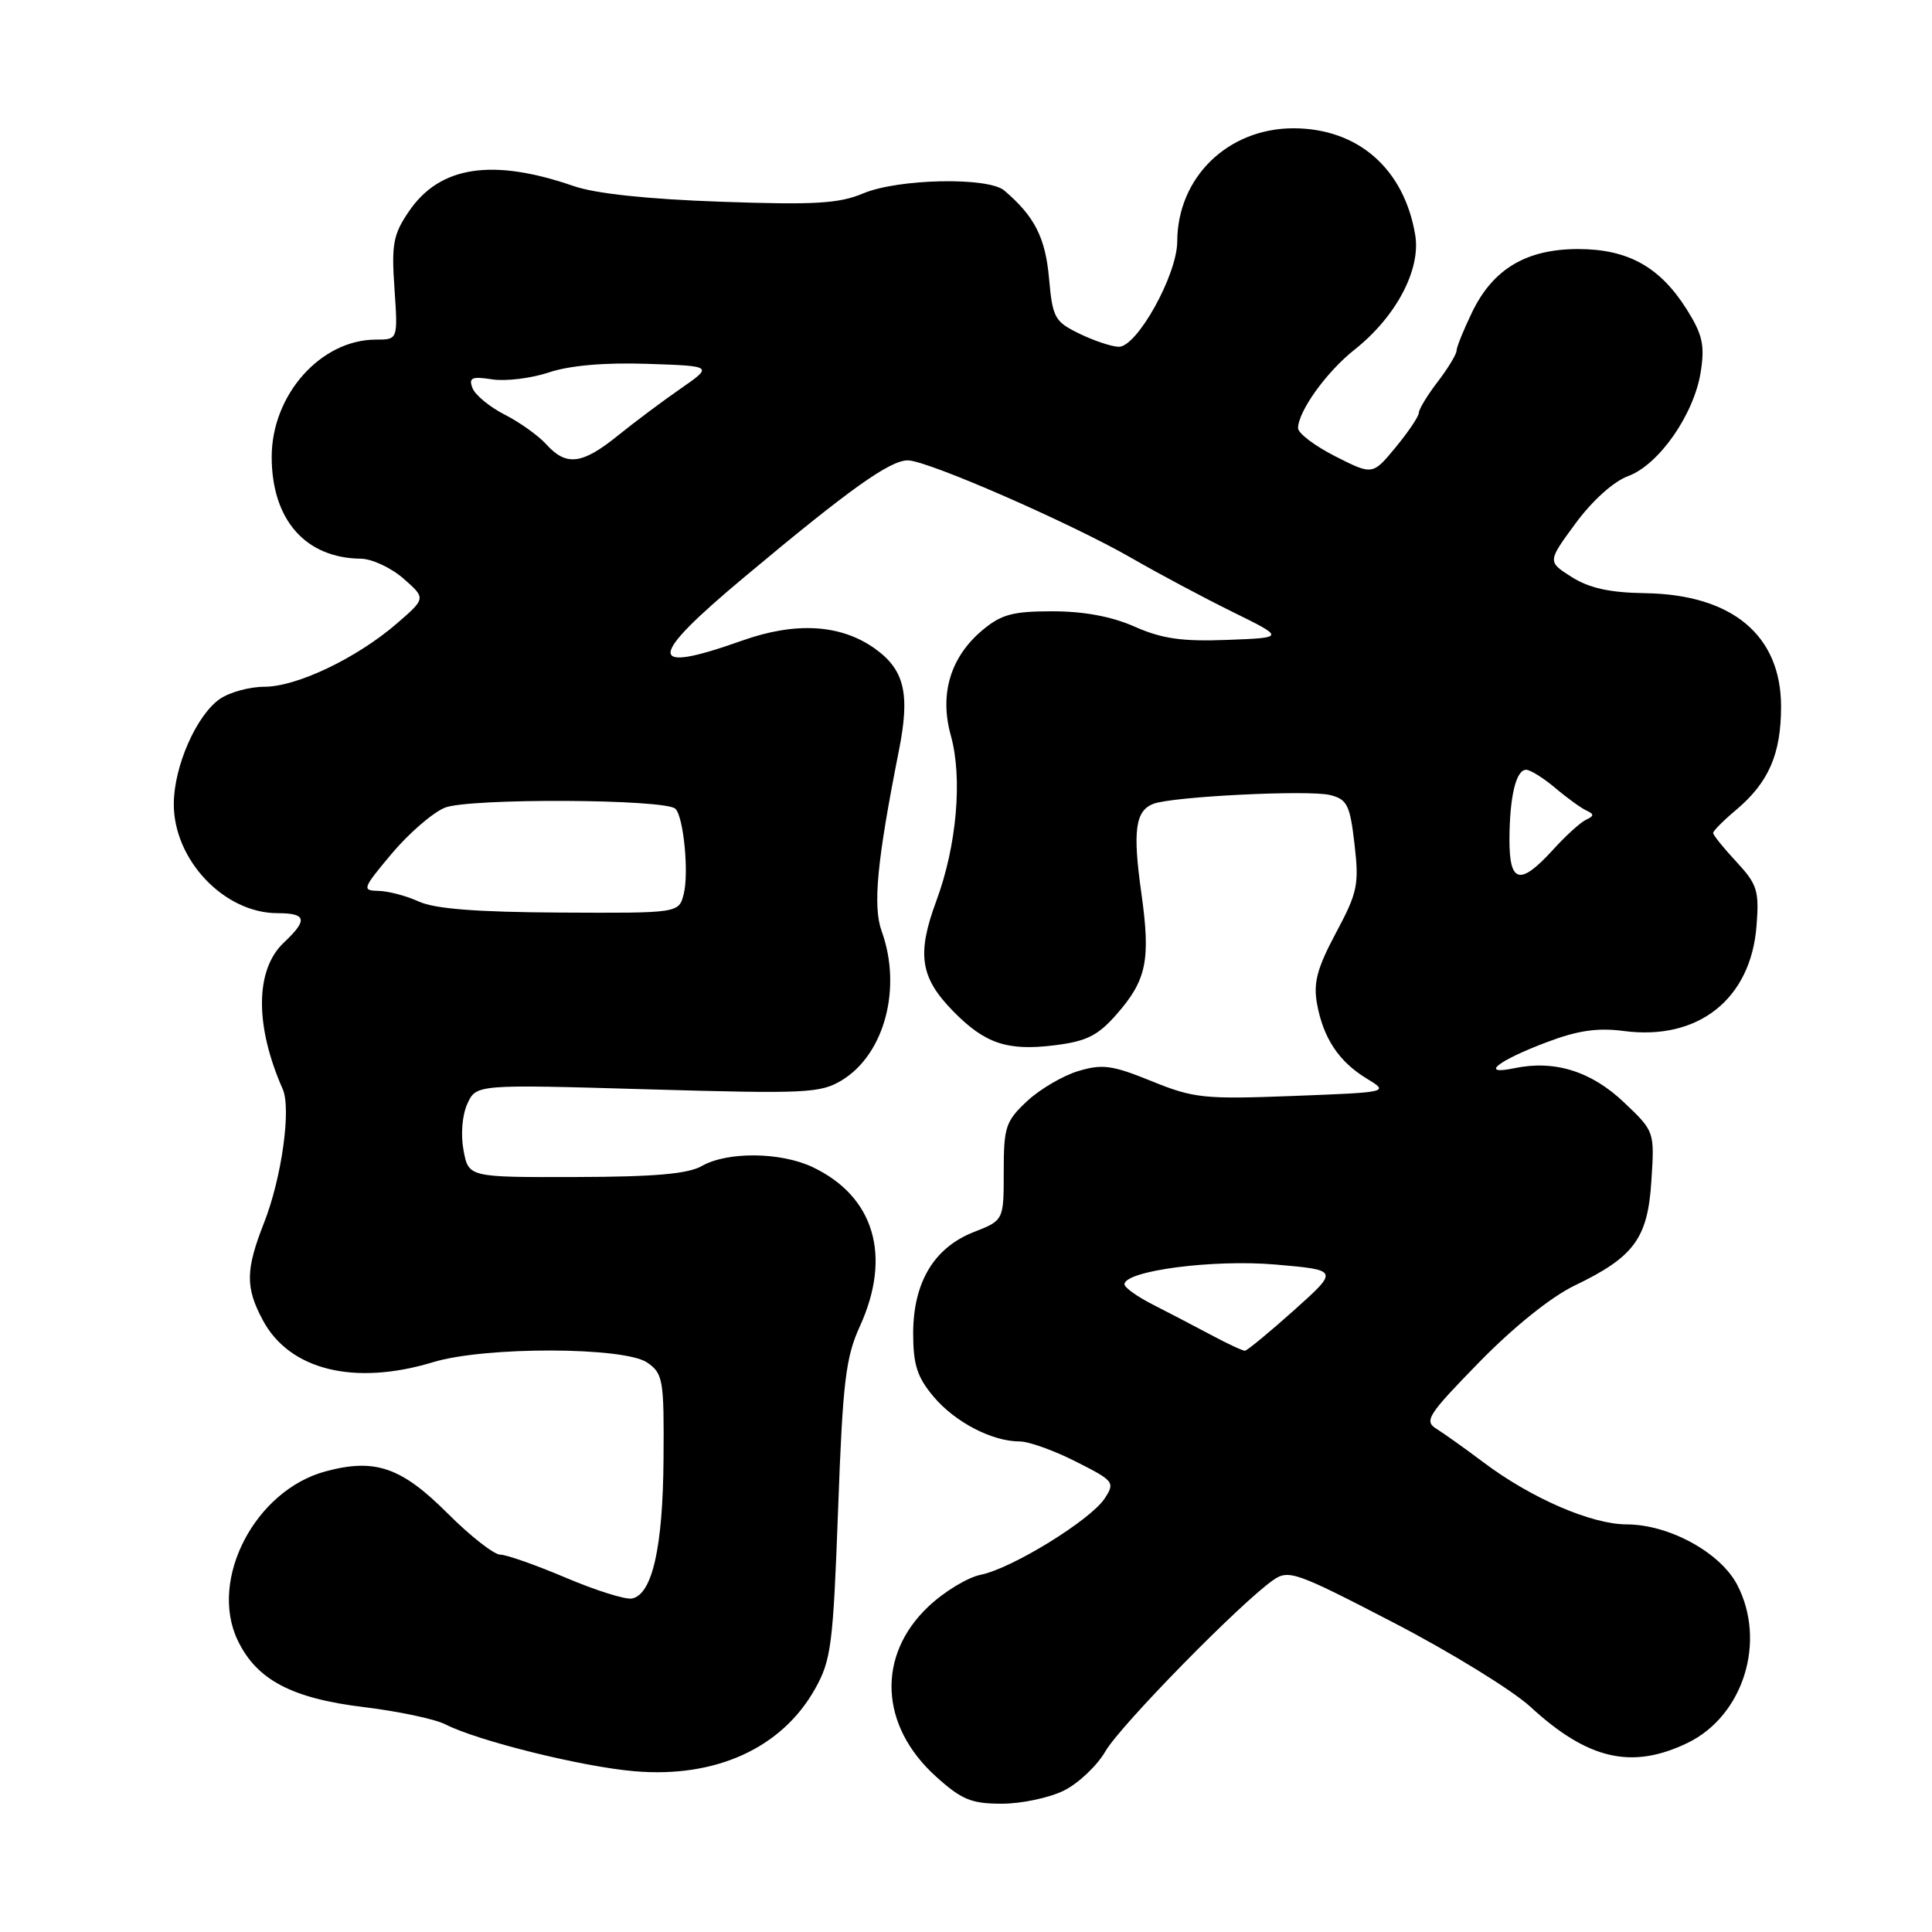 <?xml version="1.0" encoding="UTF-8" standalone="no"?>
<!DOCTYPE svg PUBLIC "-//W3C//DTD SVG 1.1//EN" "http://www.w3.org/Graphics/SVG/1.1/DTD/svg11.dtd" >
<svg xmlns="http://www.w3.org/2000/svg" xmlns:xlink="http://www.w3.org/1999/xlink" version="1.1" viewBox="0 0 256 256">
 <g >
 <path fill="currentColor"
d=" M 140.99 237.25 C 142.92 236.29 145.39 233.94 146.49 232.03 C 148.46 228.63 164.35 212.41 168.69 209.38 C 170.74 207.94 171.69 208.28 184.68 215.02 C 192.27 218.96 200.42 223.98 202.80 226.17 C 210.40 233.17 216.24 234.51 223.62 230.94 C 231.01 227.36 234.10 217.48 230.18 209.98 C 227.94 205.71 221.16 202.00 215.54 201.99 C 210.88 201.98 202.93 198.54 196.61 193.80 C 194.19 191.98 191.38 189.98 190.36 189.34 C 188.66 188.29 189.16 187.51 196.00 180.50 C 200.55 175.84 205.52 171.85 208.63 170.35 C 216.55 166.54 218.34 164.10 218.82 156.43 C 219.24 149.93 219.23 149.91 215.21 146.09 C 210.87 141.95 205.98 140.43 200.67 141.54 C 195.96 142.53 198.43 140.55 205.00 138.08 C 209.06 136.54 211.71 136.16 215.14 136.61 C 225.01 137.92 232.00 132.40 232.75 122.68 C 233.11 118.01 232.85 117.18 230.08 114.19 C 228.38 112.37 227.00 110.65 227.00 110.37 C 227.00 110.10 228.37 108.72 230.04 107.32 C 234.36 103.68 236.00 99.91 236.00 93.63 C 236.00 84.18 229.53 78.78 218.00 78.60 C 213.29 78.53 210.59 77.93 208.26 76.46 C 205.04 74.42 205.04 74.42 208.77 69.35 C 210.99 66.33 213.81 63.79 215.75 63.08 C 219.84 61.56 224.49 54.88 225.36 49.25 C 225.91 45.72 225.59 44.32 223.48 40.96 C 219.93 35.35 215.71 33.01 209.12 33.00 C 202.26 33.00 197.84 35.63 195.07 41.35 C 193.93 43.71 193.00 46.01 193.00 46.47 C 193.00 46.93 191.88 48.79 190.50 50.59 C 189.12 52.39 188.00 54.24 188.00 54.71 C 188.00 55.17 186.62 57.22 184.94 59.26 C 181.88 62.97 181.88 62.97 176.94 60.47 C 174.22 59.09 172.00 57.41 172.00 56.73 C 172.01 54.51 175.77 49.27 179.45 46.36 C 184.99 41.98 188.30 35.72 187.52 31.11 C 186.04 22.35 179.94 17.01 171.40 17.00 C 162.70 17.00 156.02 23.50 155.99 32.00 C 155.98 36.43 150.64 46.02 148.23 45.95 C 147.28 45.93 144.93 45.14 143.00 44.20 C 139.74 42.61 139.47 42.11 139.00 36.85 C 138.52 31.48 137.08 28.66 133.08 25.25 C 130.95 23.43 119.02 23.67 114.37 25.63 C 111.16 26.98 107.94 27.17 95.50 26.73 C 85.79 26.39 78.91 25.66 76.00 24.65 C 65.23 20.93 58.27 22.00 54.19 28.00 C 52.10 31.06 51.86 32.34 52.27 38.25 C 52.73 45.00 52.73 45.00 49.82 45.00 C 42.50 45.00 36.00 52.32 36.00 60.55 C 36.01 68.86 40.46 73.95 47.82 74.03 C 49.29 74.05 51.84 75.24 53.47 76.67 C 56.44 79.28 56.44 79.28 52.57 82.63 C 47.26 87.21 39.33 91.00 35.03 91.00 C 33.06 91.00 30.40 91.73 29.11 92.63 C 26.01 94.81 23.05 101.55 23.03 106.50 C 22.99 113.91 29.69 120.99 36.75 121.00 C 40.62 121.00 40.82 121.88 37.62 124.89 C 33.80 128.48 33.74 135.88 37.46 144.31 C 38.61 146.90 37.32 156.10 34.99 162.02 C 32.53 168.27 32.50 170.60 34.83 174.94 C 38.37 181.55 46.96 183.66 57.41 180.49 C 64.28 178.40 82.77 178.45 85.78 180.56 C 87.86 182.01 88.00 182.83 87.92 193.31 C 87.84 205.04 86.43 211.28 83.74 211.81 C 82.87 211.98 78.93 210.74 74.98 209.06 C 71.02 207.38 67.11 206.00 66.29 206.00 C 65.46 206.00 62.32 203.54 59.31 200.53 C 53.18 194.40 49.70 193.20 43.15 194.96 C 33.81 197.47 27.66 209.27 31.48 217.32 C 33.98 222.58 38.64 225.05 48.29 226.21 C 52.80 226.76 57.62 227.78 59.00 228.48 C 63.27 230.67 77.18 234.12 84.09 234.70 C 94.84 235.62 103.59 231.63 107.99 223.80 C 110.14 219.98 110.39 218.00 111.05 200.07 C 111.67 183.04 112.05 179.88 113.95 175.71 C 118.19 166.39 115.84 158.52 107.66 154.64 C 103.43 152.64 96.38 152.57 93.00 154.50 C 91.16 155.55 86.72 155.94 76.30 155.96 C 62.09 156.00 62.09 156.00 61.42 152.42 C 61.03 150.33 61.24 147.78 61.92 146.27 C 63.10 143.68 63.10 143.68 85.80 144.34 C 106.92 144.95 108.71 144.86 111.58 143.12 C 117.21 139.68 119.54 130.91 116.83 123.40 C 115.63 120.08 116.20 114.13 119.11 99.45 C 120.61 91.92 119.86 88.75 115.91 85.93 C 111.39 82.72 105.43 82.36 98.32 84.89 C 85.59 89.41 85.68 87.28 98.71 76.40 C 112.55 64.82 117.91 61.00 120.29 61.00 C 122.87 61.00 141.89 69.31 150.00 73.98 C 153.57 76.04 159.60 79.25 163.38 81.11 C 170.26 84.50 170.26 84.50 162.62 84.79 C 156.64 85.02 153.98 84.64 150.36 83.04 C 147.31 81.69 143.62 81.00 139.45 81.00 C 134.17 81.00 132.67 81.41 130.14 83.53 C 125.92 87.09 124.46 91.99 125.99 97.46 C 127.56 103.09 126.78 112.07 124.07 119.37 C 121.46 126.42 121.92 129.52 126.28 133.97 C 130.49 138.28 133.45 139.28 139.70 138.51 C 143.97 137.98 145.45 137.25 147.94 134.42 C 151.94 129.86 152.48 127.23 151.24 118.37 C 150.07 110.10 150.43 107.43 152.83 106.51 C 155.37 105.54 173.44 104.64 176.26 105.35 C 178.51 105.92 178.88 106.66 179.48 111.86 C 180.10 117.21 179.89 118.25 177.02 123.61 C 174.52 128.30 174.01 130.22 174.51 133.00 C 175.34 137.56 177.40 140.67 181.09 142.91 C 184.08 144.73 184.08 144.73 171.35 145.22 C 159.53 145.67 158.19 145.53 152.60 143.26 C 147.39 141.14 146.07 140.96 142.88 141.92 C 140.85 142.53 137.79 144.32 136.09 145.91 C 133.25 148.56 133.00 149.33 133.00 155.25 C 133.00 161.70 133.00 161.70 129.04 163.25 C 123.76 165.32 121.01 169.92 121.00 176.67 C 121.00 180.84 121.53 182.47 123.70 185.06 C 126.55 188.45 131.46 191.00 135.12 191.00 C 136.32 191.00 139.67 192.20 142.56 193.67 C 147.62 196.22 147.77 196.42 146.38 198.55 C 144.50 201.42 134.09 207.83 129.97 208.66 C 128.21 209.01 125.07 210.92 122.98 212.91 C 116.15 219.40 116.57 228.67 124.01 235.39 C 127.42 238.47 128.70 239.00 132.75 239.00 C 135.36 239.00 139.07 238.21 140.99 237.25 Z  M 160.46 176.88 C 158.28 175.72 154.81 173.91 152.75 172.86 C 150.69 171.81 149.00 170.61 149.00 170.18 C 149.00 168.38 160.77 166.84 169.03 167.56 C 177.41 168.29 177.41 168.29 171.46 173.62 C 168.18 176.55 165.26 178.96 164.96 178.98 C 164.67 178.99 162.64 178.05 160.46 176.88 Z  M 55.50 119.46 C 53.85 118.71 51.45 118.07 50.16 118.05 C 47.93 118.00 48.01 117.76 51.89 113.13 C 54.14 110.45 57.31 107.70 58.93 107.03 C 62.03 105.74 88.20 105.86 89.50 107.17 C 90.58 108.24 91.30 115.66 90.60 118.44 C 89.96 121.00 89.96 121.00 74.23 120.92 C 63.16 120.86 57.61 120.43 55.50 119.46 Z  M 200.01 111.25 C 200.03 105.54 200.88 102.00 202.22 102.00 C 202.77 102.00 204.50 103.08 206.07 104.40 C 207.64 105.73 209.51 107.08 210.21 107.40 C 211.25 107.88 211.24 108.12 210.18 108.61 C 209.45 108.94 207.46 110.74 205.77 112.61 C 201.42 117.38 200.00 117.05 200.01 111.25 Z  M 72.40 58.89 C 71.36 57.74 68.87 55.95 66.87 54.94 C 64.88 53.92 62.96 52.34 62.61 51.43 C 62.08 50.04 62.50 49.85 65.24 50.27 C 67.03 50.54 70.41 50.13 72.75 49.34 C 75.48 48.43 80.11 48.02 85.75 48.21 C 94.50 48.50 94.50 48.50 90.18 51.50 C 87.80 53.15 84.04 55.96 81.83 57.75 C 77.14 61.54 75.03 61.80 72.40 58.89 Z "/>
</g>
</svg>